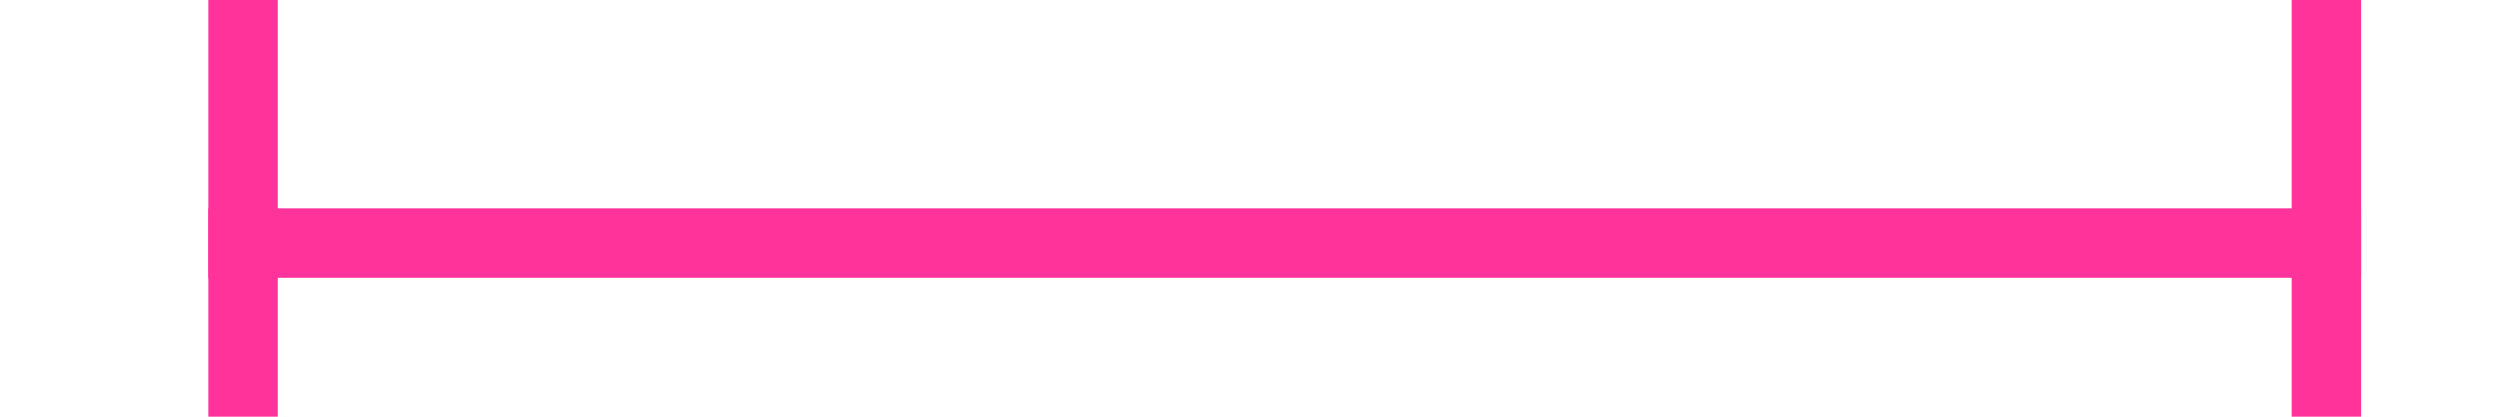 ﻿<?xml version="1.0" encoding="utf-8"?>
<svg version="1.1" xmlns:xlink="http://www.w3.org/1999/xlink" width="36px" height="6px" preserveAspectRatio="xMinYMid meet" viewBox="446 1209  36 4" xmlns="http://www.w3.org/2000/svg">
  <g transform="matrix(0 -1 1 0 -747 1675 )">
    <path d="M 458 1197  L 469 1197  L 469 1196  L 458 1196  L 458 1197  Z M 469 1226  L 458 1226  L 458 1227  L 469 1227  L 469 1226  Z " fill-rule="nonzero" fill="#ff3399" stroke="none" />
    <path d="M 463.5 1196  L 463.5 1227  " stroke-width="1" stroke="#ff3399" fill="none" />
  </g>
</svg>